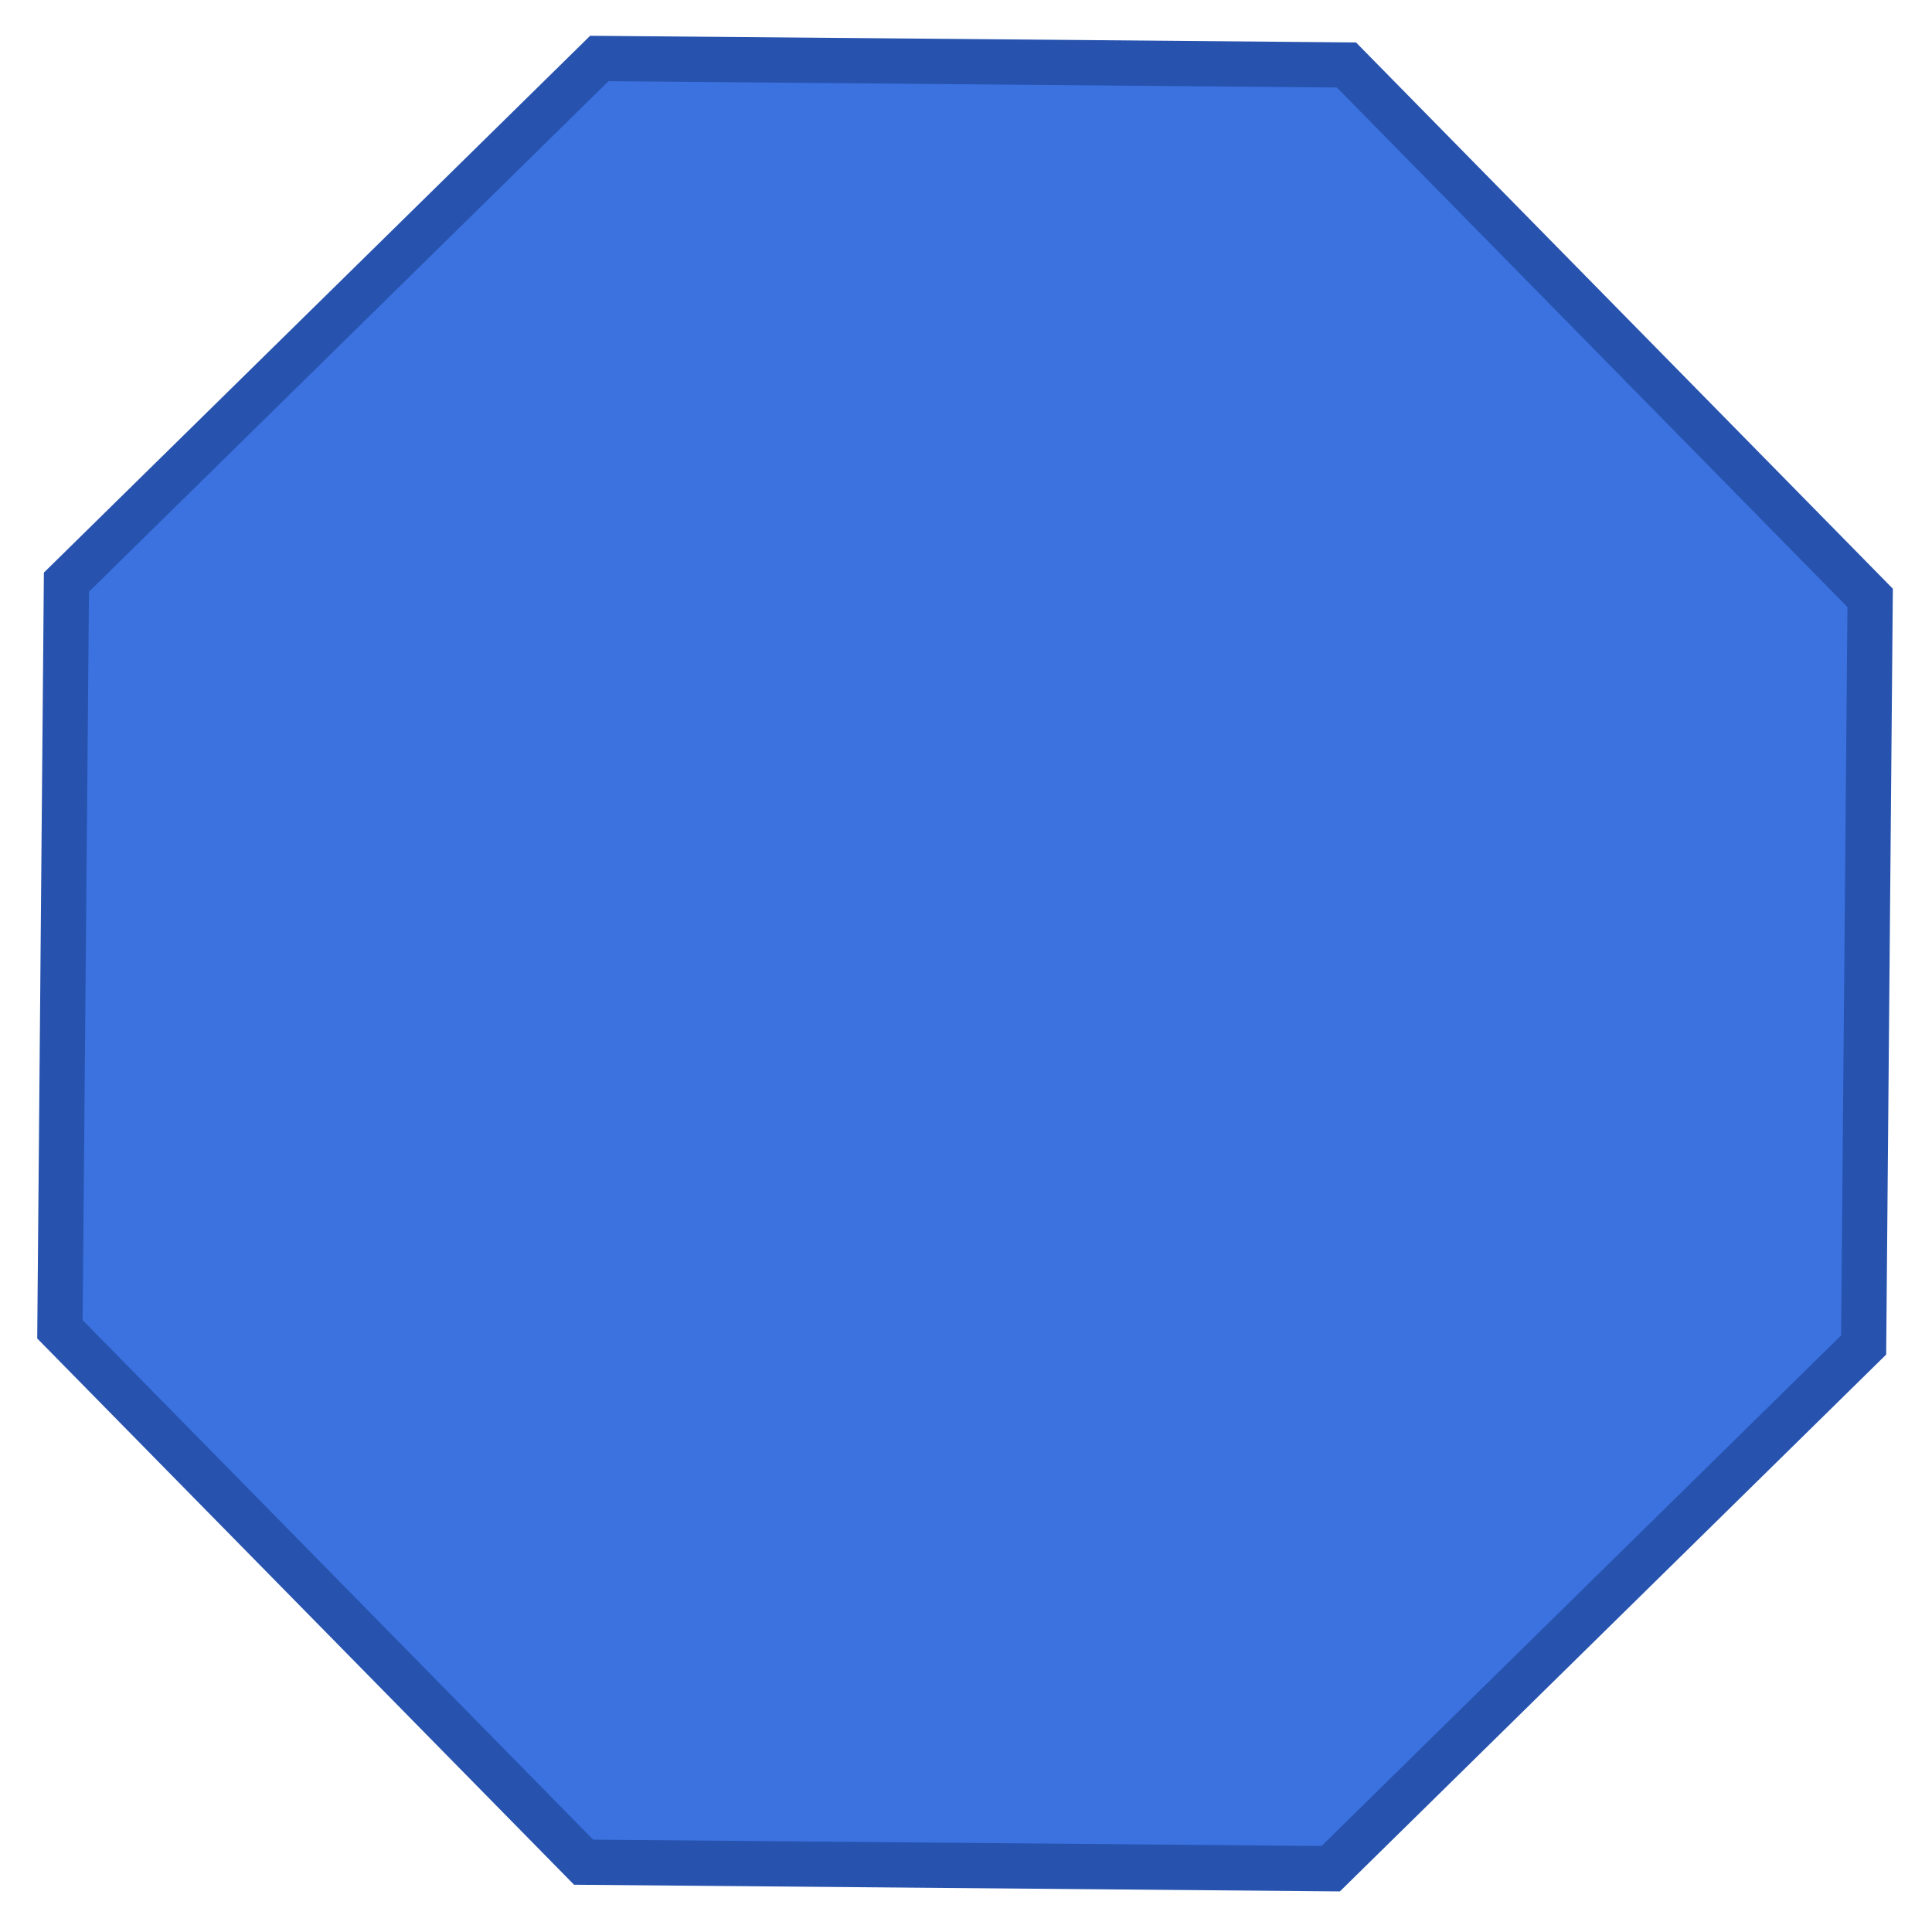 <?xml version="1.0" encoding="UTF-8" standalone="no"?>
<!-- Created with Inkscape (http://www.inkscape.org/) -->

<svg
   xmlns:dc="http://purl.org/dc/elements/1.1/"
   xmlns:cc="http://creativecommons.org/ns#"
   xmlns:rdf="http://www.w3.org/1999/02/22-rdf-syntax-ns#"
   xmlns:svg="http://www.w3.org/2000/svg"
   xmlns="http://www.w3.org/2000/svg"
   xmlns:sodipodi="http://sodipodi.sourceforge.net/DTD/sodipodi-0.dtd"
   xmlns:inkscape="http://www.inkscape.org/namespaces/inkscape"
   width="128"
   height="128"
   viewBox="0 0 128 128"
   id="svg2"
   version="1.1"
   inkscape:version="0.92.1 r15371"
   sodipodi:docname="octagon.svg">
  <defs
     id="defs4" />
  <sodipodi:namedview
     id="base"
     pagecolor="#ffffff"
     bordercolor="#666666"
     borderopacity="1.0"
     inkscape:pageopacity="0.0"
     inkscape:pageshadow="2"
     inkscape:zoom="1.979899"
     inkscape:cx="53.325"
     inkscape:cy="21.003641"
     inkscape:document-units="px"
     inkscape:current-layer="layer1"
     showgrid="false"
     inkscape:window-width="938"
     inkscape:window-height="1051"
     inkscape:window-x="942"
     inkscape:window-y="0"
     inkscape:window-maximized="0"
     fit-margin-top="0"
     fit-margin-left="0"
     fit-margin-right="0"
     fit-margin-bottom="0"
     units="px" />
  <g
     inkscape:label="Layer 1"
     inkscape:groupmode="layer"
     id="layer1"
     transform="translate(151.872,-673.456)">
    <g
       transform="matrix(0.212,0,0,0.212,-200.599,457.864)"
       id="layer1-3"
       inkscape:label="Layer 1"
       style="fill:#3b72e0;fill-opacity:1;stroke:#2753ae;stroke-opacity:1;stroke-width:14.143;stroke-miterlimit:4;stroke-dasharray:none">
      <path
         d="m 645.714,1600.934 -233.484,-2.035 -163.659,-166.537 2.035,-233.484 166.537,-163.659 233.484,2.035 163.659,166.537 -2.035,233.484 z"
         inkscape:randomized="0"
         inkscape:rounded="0"
         inkscape:flatsided="true"
         sodipodi:arg2="1.5795108"
         sodipodi:arg1="1.1868117"
         sodipodi:r2="281.85049"
         sodipodi:r1="305.07275"
         sodipodi:cy="1318.0765"
         sodipodi:cx="531.42859"
         sodipodi:sides="8"
         id="path3405"
         style="fill:#3b72e0;fill-opacity:1;stroke:#2753ae;stroke-opacity:1;stroke-width:14.143;stroke-miterlimit:4;stroke-dasharray:none"
         sodipodi:type="star" />
    </g>
  </g>
</svg>
